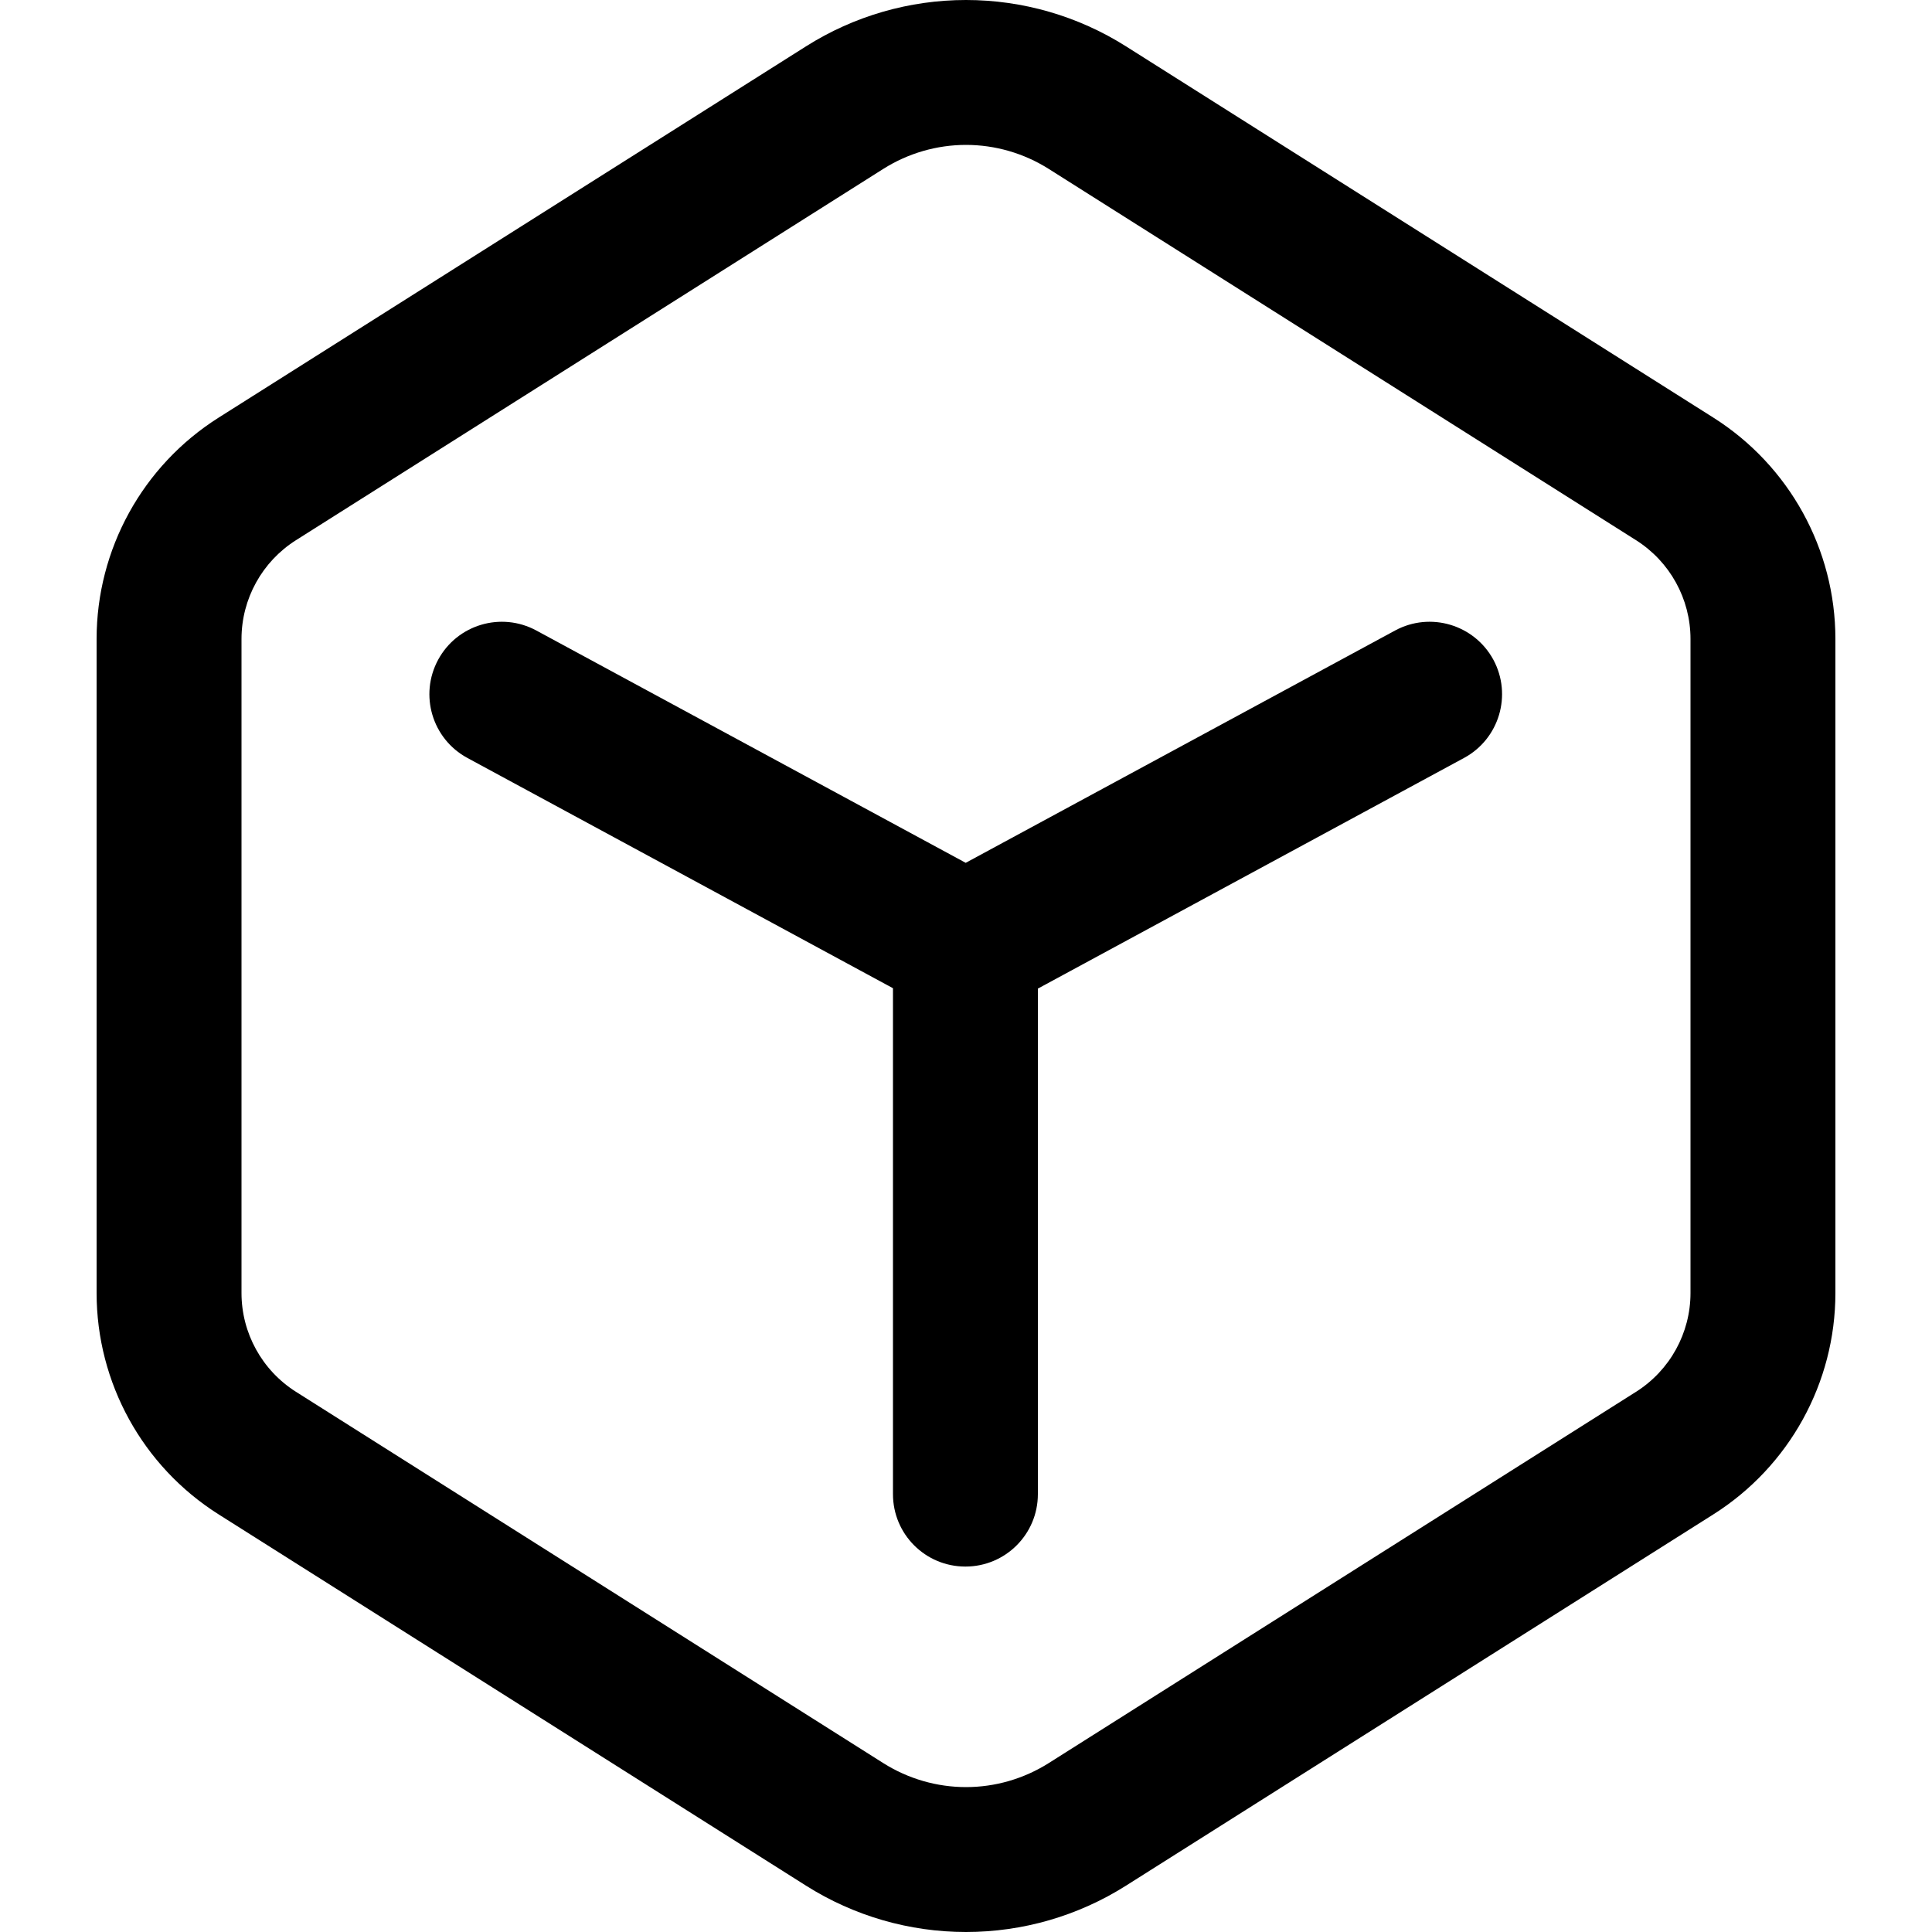 <svg
  width="20"
  height="20"
  viewBox="0 0 20 20"
  fill="none"
  xmlns="http://www.w3.org/2000/svg"
  data-fui-icon="true"
>
  <g clip-path="url(#clip0_1078_132)">
    <path
      fill-rule="evenodd"
      clip-rule="evenodd"
      d="M9.146 1.747C9.402 1.586 9.698 1.5 10 1.5C10.302 1.5 10.598 1.586 10.854 1.747L16.936 5.592C17.287 5.814 17.5 6.2 17.5 6.615V13.385C17.5 13.8 17.287 14.186 16.936 14.408L10.854 18.253C10.598 18.414 10.302 18.5 10 18.5C9.698 18.5 9.402 18.414 9.146 18.253L3.064 14.408C2.713 14.186 2.5 13.8 2.5 13.385V6.615C2.5 6.2 2.713 5.814 3.064 5.592L9.146 1.747ZM10 0C9.414 0 8.84 0.166 8.345 0.479L2.262 4.324C1.476 4.821 1 5.686 1 6.615V13.385C1 14.314 1.476 15.179 2.262 15.676L8.345 19.521C8.84 19.834 9.414 20 10 20C10.586 20 11.16 19.834 11.655 19.521L17.738 15.676C18.523 15.179 19 14.314 19 13.385V6.615C19 5.686 18.523 4.821 17.738 4.324L11.655 0.479C11.16 0.166 10.586 0 10 0ZM15.156 7.846L10.744 10.234V15.467C10.744 15.882 10.408 16.217 9.994 16.217C9.579 16.217 9.244 15.882 9.244 15.467V10.23L4.838 7.846C4.474 7.649 4.338 7.194 4.536 6.829C4.733 6.465 5.188 6.33 5.552 6.527L9.997 8.932L14.442 6.527C14.806 6.33 15.261 6.465 15.459 6.829C15.656 7.194 15.52 7.649 15.156 7.846Z"
      fill="currentColor"
    />
  </g>
  <defs>
    <clipPath id="clip0_1078_132">
      <path fill="currentColor" d="M0 0H20V20H0z" />
    </clipPath>
  </defs>
</svg>
